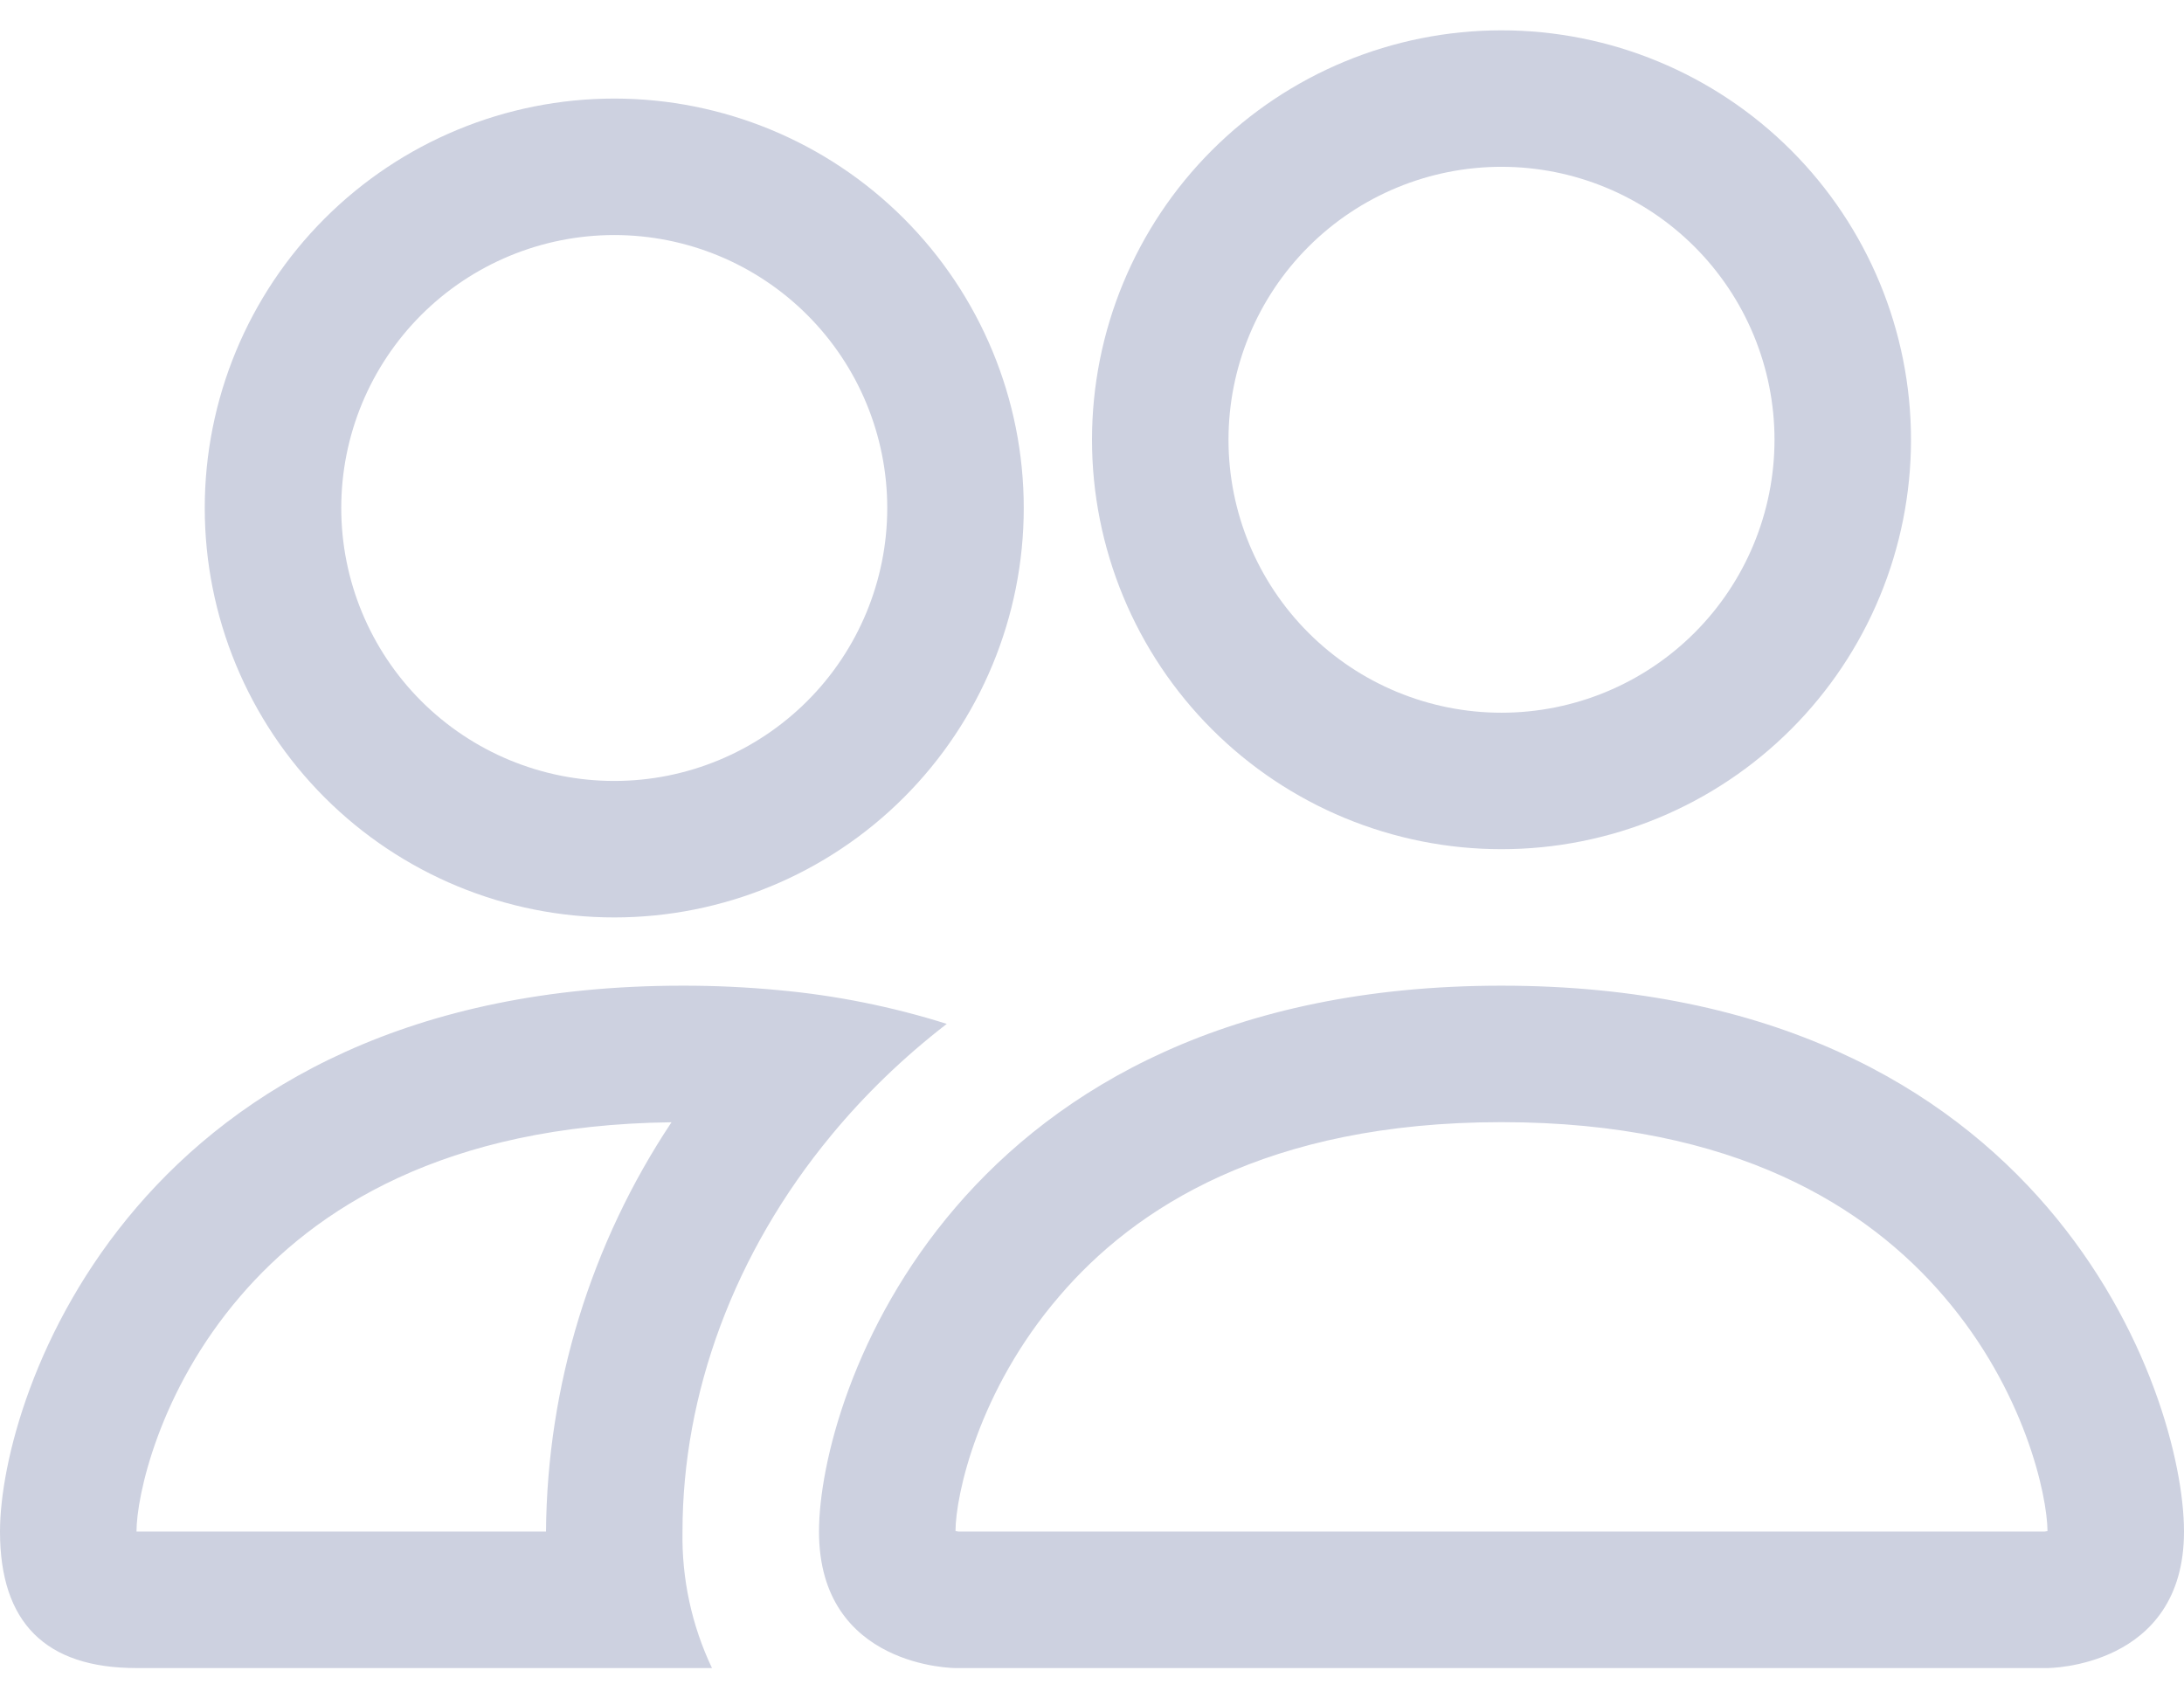 <svg width="36" height="28" viewBox="0 0 36 28" fill="none" xmlns="http://www.w3.org/2000/svg">
<path d="M33.75 27.5C33.75 27.5 36 27.5 36 25.25C36 23 33.75 16.25 24.75 16.25C15.75 16.25 13.5 23 13.5 25.25C13.5 27.5 15.75 27.5 15.75 27.5H33.75ZM15.8 25.25C15.783 25.248 15.766 25.245 15.75 25.241C15.752 24.647 16.126 22.923 17.46 21.371C18.702 19.915 20.884 18.5 24.75 18.5C28.613 18.5 30.796 19.917 32.04 21.371C33.374 22.923 33.745 24.649 33.75 25.241L33.732 25.245C33.721 25.247 33.711 25.249 33.7 25.25H15.8ZM24.75 11.75C25.944 11.75 27.088 11.276 27.932 10.432C28.776 9.588 29.25 8.443 29.25 7.25C29.25 6.056 28.776 4.912 27.932 4.068C27.088 3.224 25.944 2.75 24.75 2.75C23.556 2.75 22.412 3.224 21.568 4.068C20.724 4.912 20.25 6.056 20.25 7.25C20.25 8.443 20.724 9.588 21.568 10.432C22.412 11.276 23.556 11.75 24.75 11.75ZM31.5 7.25C31.5 8.136 31.325 9.014 30.986 9.833C30.647 10.652 30.15 11.396 29.523 12.023C28.896 12.65 28.152 13.147 27.333 13.486C26.514 13.825 25.636 14 24.75 14C23.864 14 22.986 13.825 22.167 13.486C21.348 13.147 20.604 12.65 19.977 12.023C19.35 11.396 18.853 10.652 18.514 9.833C18.175 9.014 18 8.136 18 7.25C18 5.46 18.711 3.743 19.977 2.477C21.243 1.211 22.96 0.5 24.75 0.5C26.54 0.5 28.257 1.211 29.523 2.477C30.789 3.743 31.5 5.46 31.5 7.25ZM15.606 16.88C14.706 16.596 13.778 16.41 12.838 16.324C12.31 16.274 11.78 16.249 11.25 16.25C2.25 16.25 0 23 0 25.25C0 26.751 0.749 27.5 2.25 27.5H11.736C11.402 26.797 11.236 26.027 11.25 25.25C11.25 22.977 12.098 20.655 13.703 18.716C14.249 18.054 14.886 17.436 15.606 16.88ZM11.07 18.5C9.738 20.501 9.019 22.846 9 25.25H2.25C2.25 24.665 2.619 22.932 3.96 21.371C5.186 19.94 7.317 18.545 11.07 18.502V18.5ZM3.375 8.375C3.375 6.585 4.086 4.868 5.352 3.602C6.618 2.336 8.335 1.625 10.125 1.625C11.915 1.625 13.632 2.336 14.898 3.602C16.164 4.868 16.875 6.585 16.875 8.375C16.875 10.165 16.164 11.882 14.898 13.148C13.632 14.414 11.915 15.125 10.125 15.125C8.335 15.125 6.618 14.414 5.352 13.148C4.086 11.882 3.375 10.165 3.375 8.375ZM10.125 3.875C8.932 3.875 7.787 4.349 6.943 5.193C6.099 6.037 5.625 7.181 5.625 8.375C5.625 9.568 6.099 10.713 6.943 11.557C7.787 12.401 8.932 12.875 10.125 12.875C11.319 12.875 12.463 12.401 13.307 11.557C14.151 10.713 14.625 9.568 14.625 8.375C14.625 7.181 14.151 6.037 13.307 5.193C12.463 4.349 11.319 3.875 10.125 3.875Z" fill="#CDD1E0"/>
</svg>

